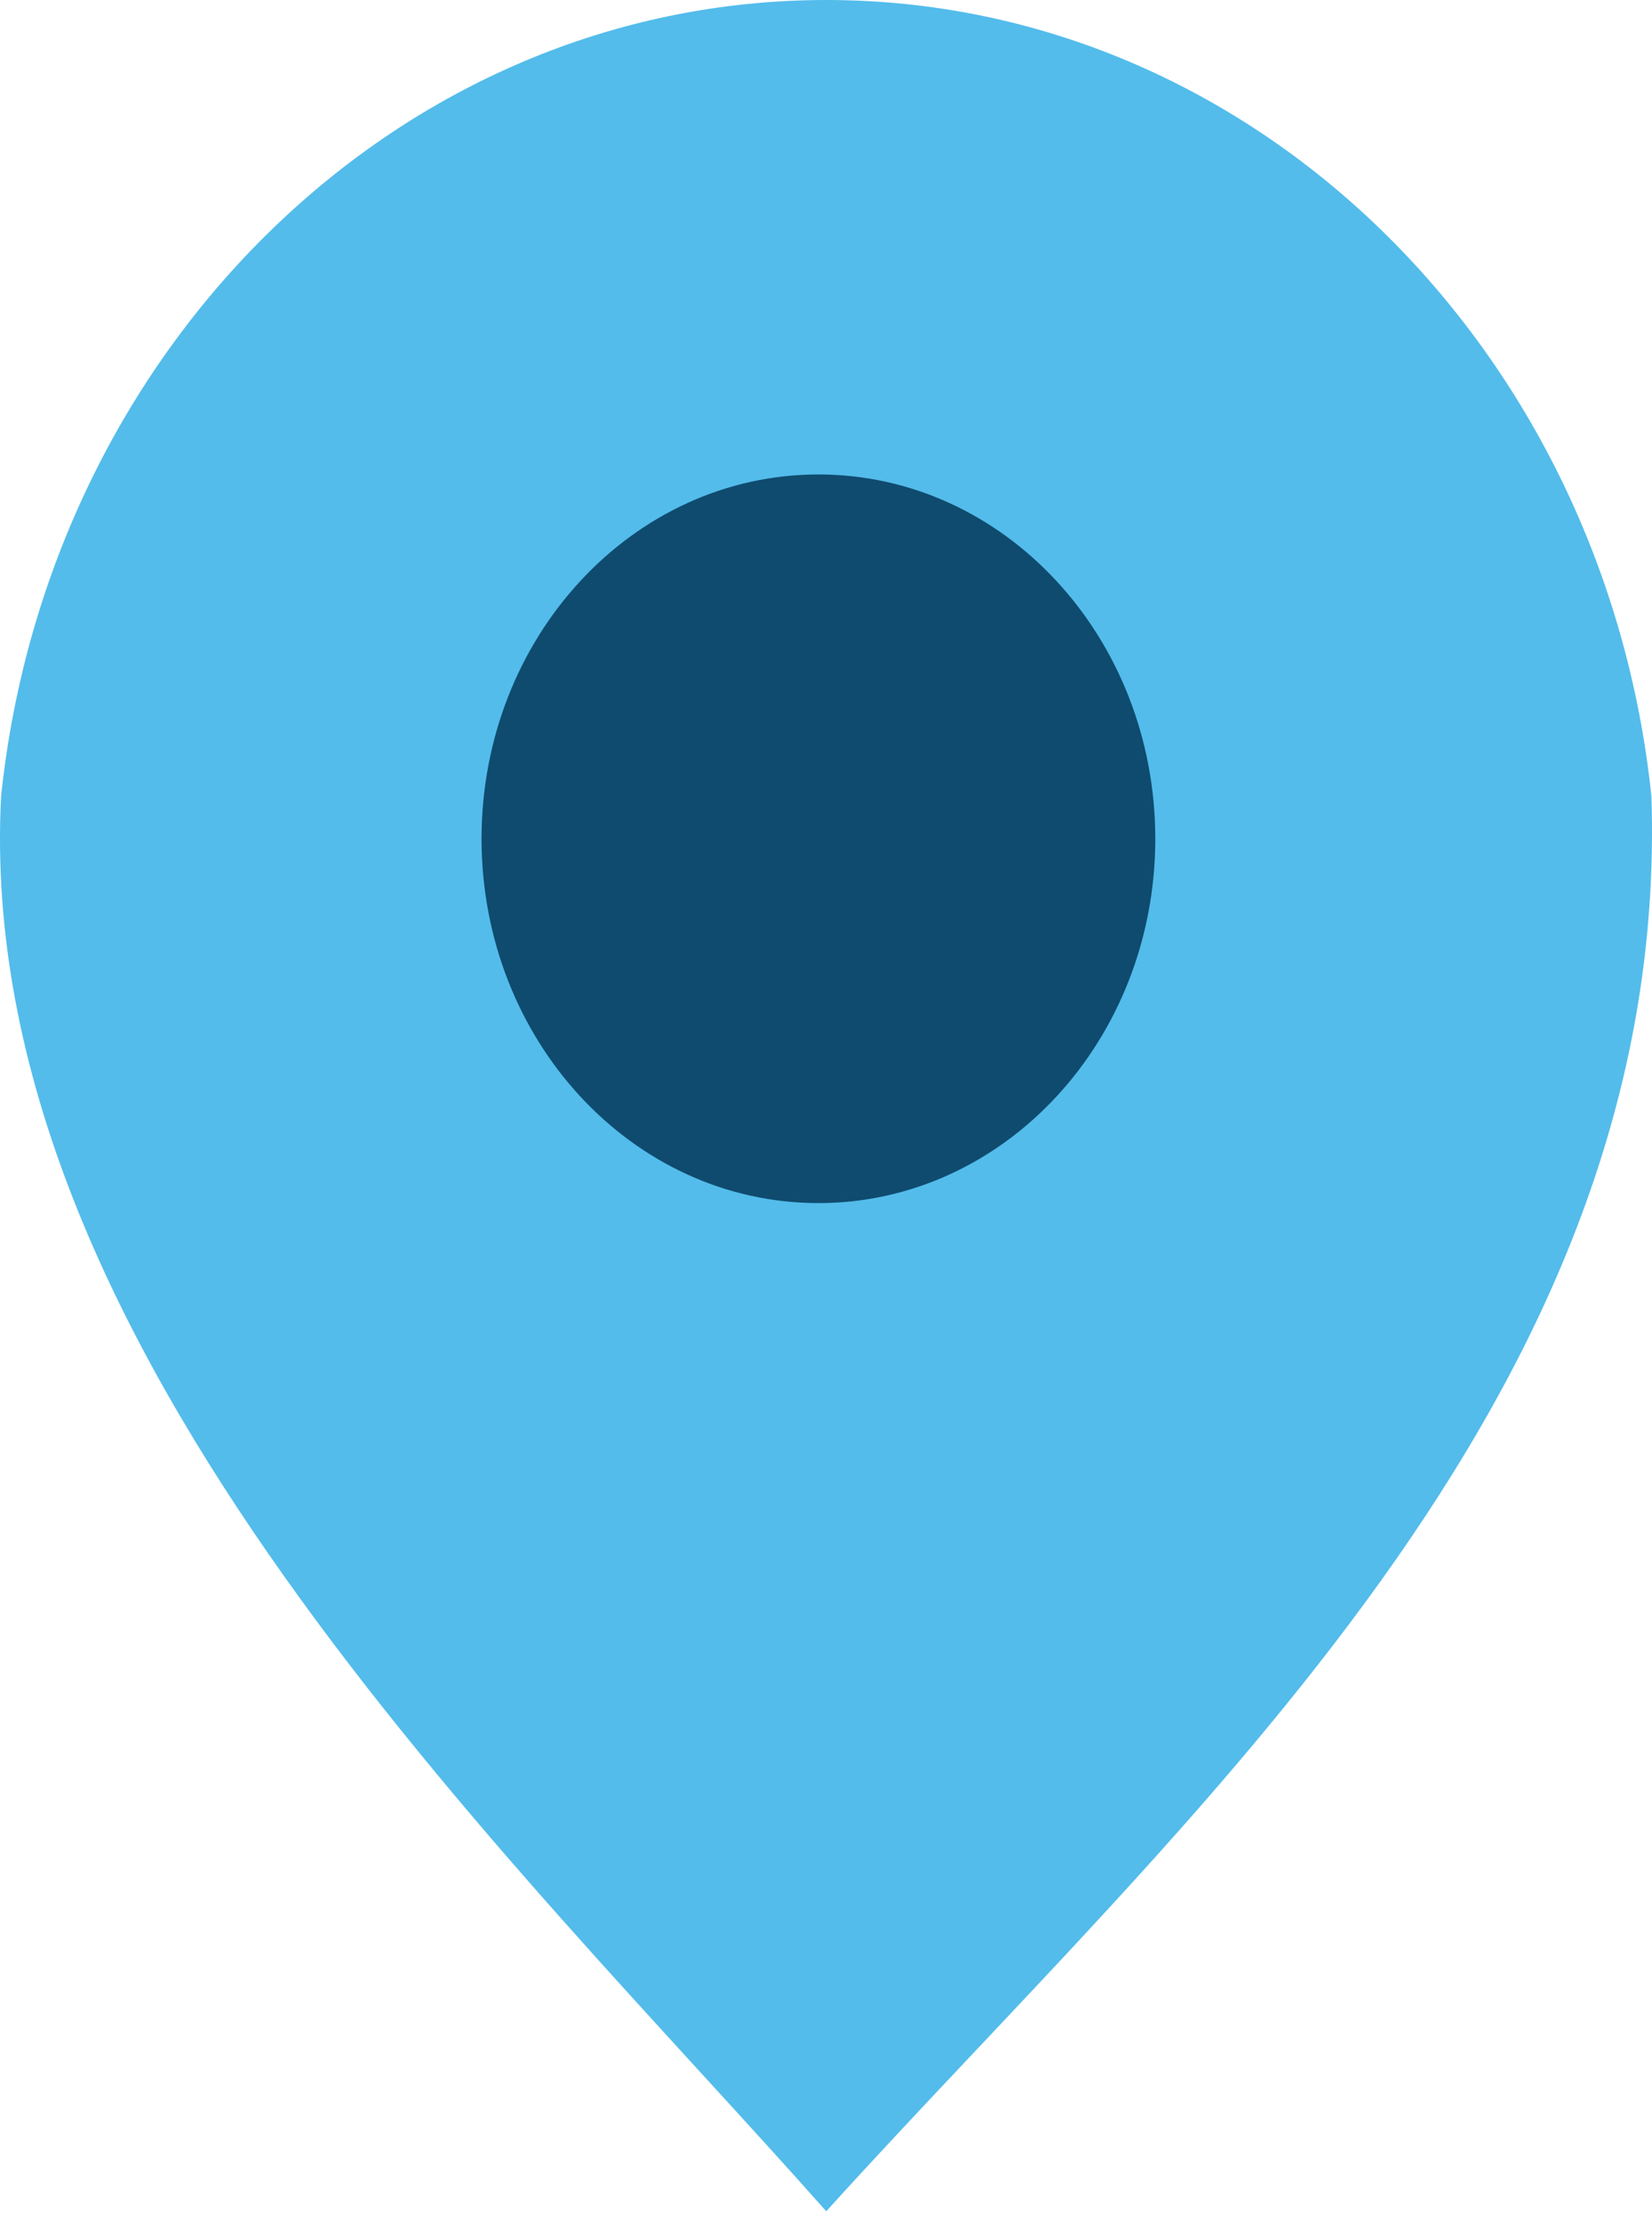 <svg width="61" height="82" viewBox="0 0 61 82" fill="none" xmlns="http://www.w3.org/2000/svg">
<path fill-rule="evenodd" clip-rule="evenodd" d="M30.509 81.613C18.838 68.439 -1.013 49.737 0.04 29.393C1.764 12.854 14.748 0 30.509 0C46.271 0 59.255 12.854 60.979 29.393C61.705 51.606 43.77 66.976 30.509 81.613Z" fill="#53BCEB"/>
<path d="M42.659 30.957C42.659 38.383 37.09 44.403 30.22 44.403C23.35 44.403 17.781 38.383 17.781 30.957C17.781 23.531 23.35 17.511 30.22 17.511C37.09 17.511 42.659 23.531 42.659 30.957Z" fill="#0F4B6F"/>
</svg>
